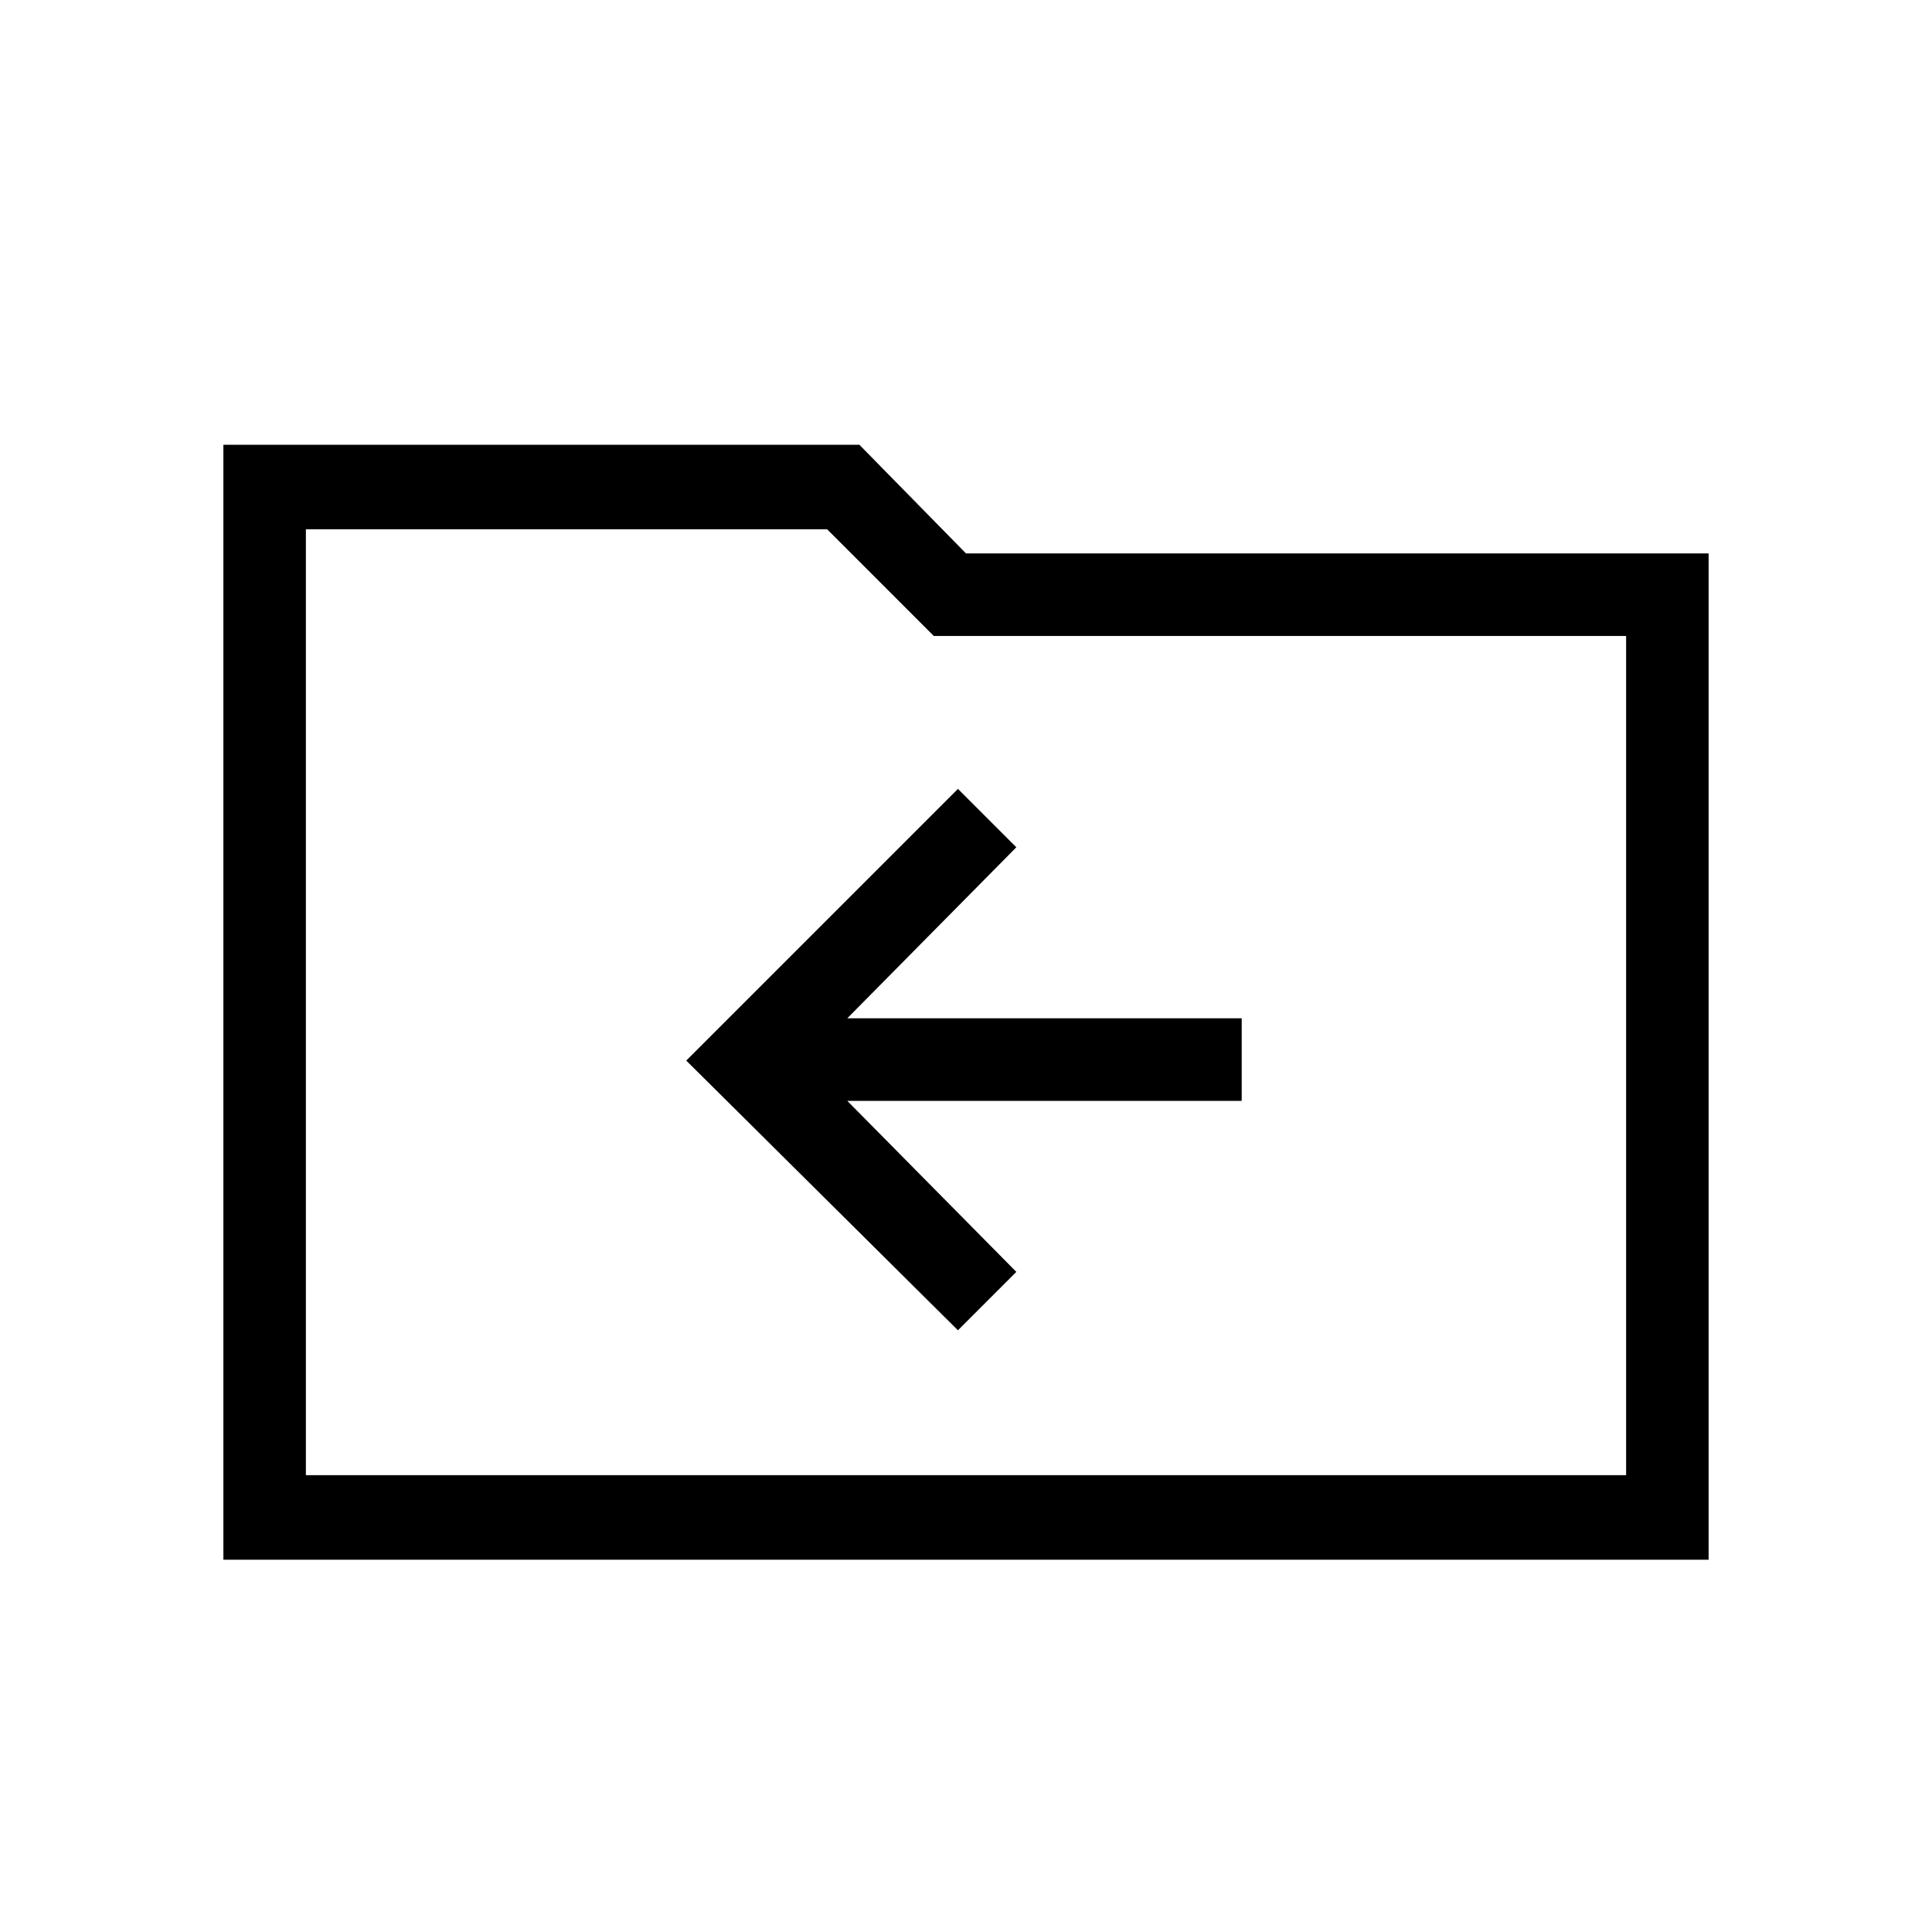 <svg xmlns="http://www.w3.org/2000/svg" height="40" width="40"><path d="M19.833 27.542 21.042 26.333 17.542 22.792H25.708V21.083H17.542L21.042 17.542L19.833 16.333L14.208 21.958ZM4.625 32.292V9.208H17.792L20 11.458H35.375V32.292ZM6.333 30.542H33.667V13.167H19.333L17.125 10.958H6.333ZM6.333 30.542V10.958V13.167Z"/></svg>